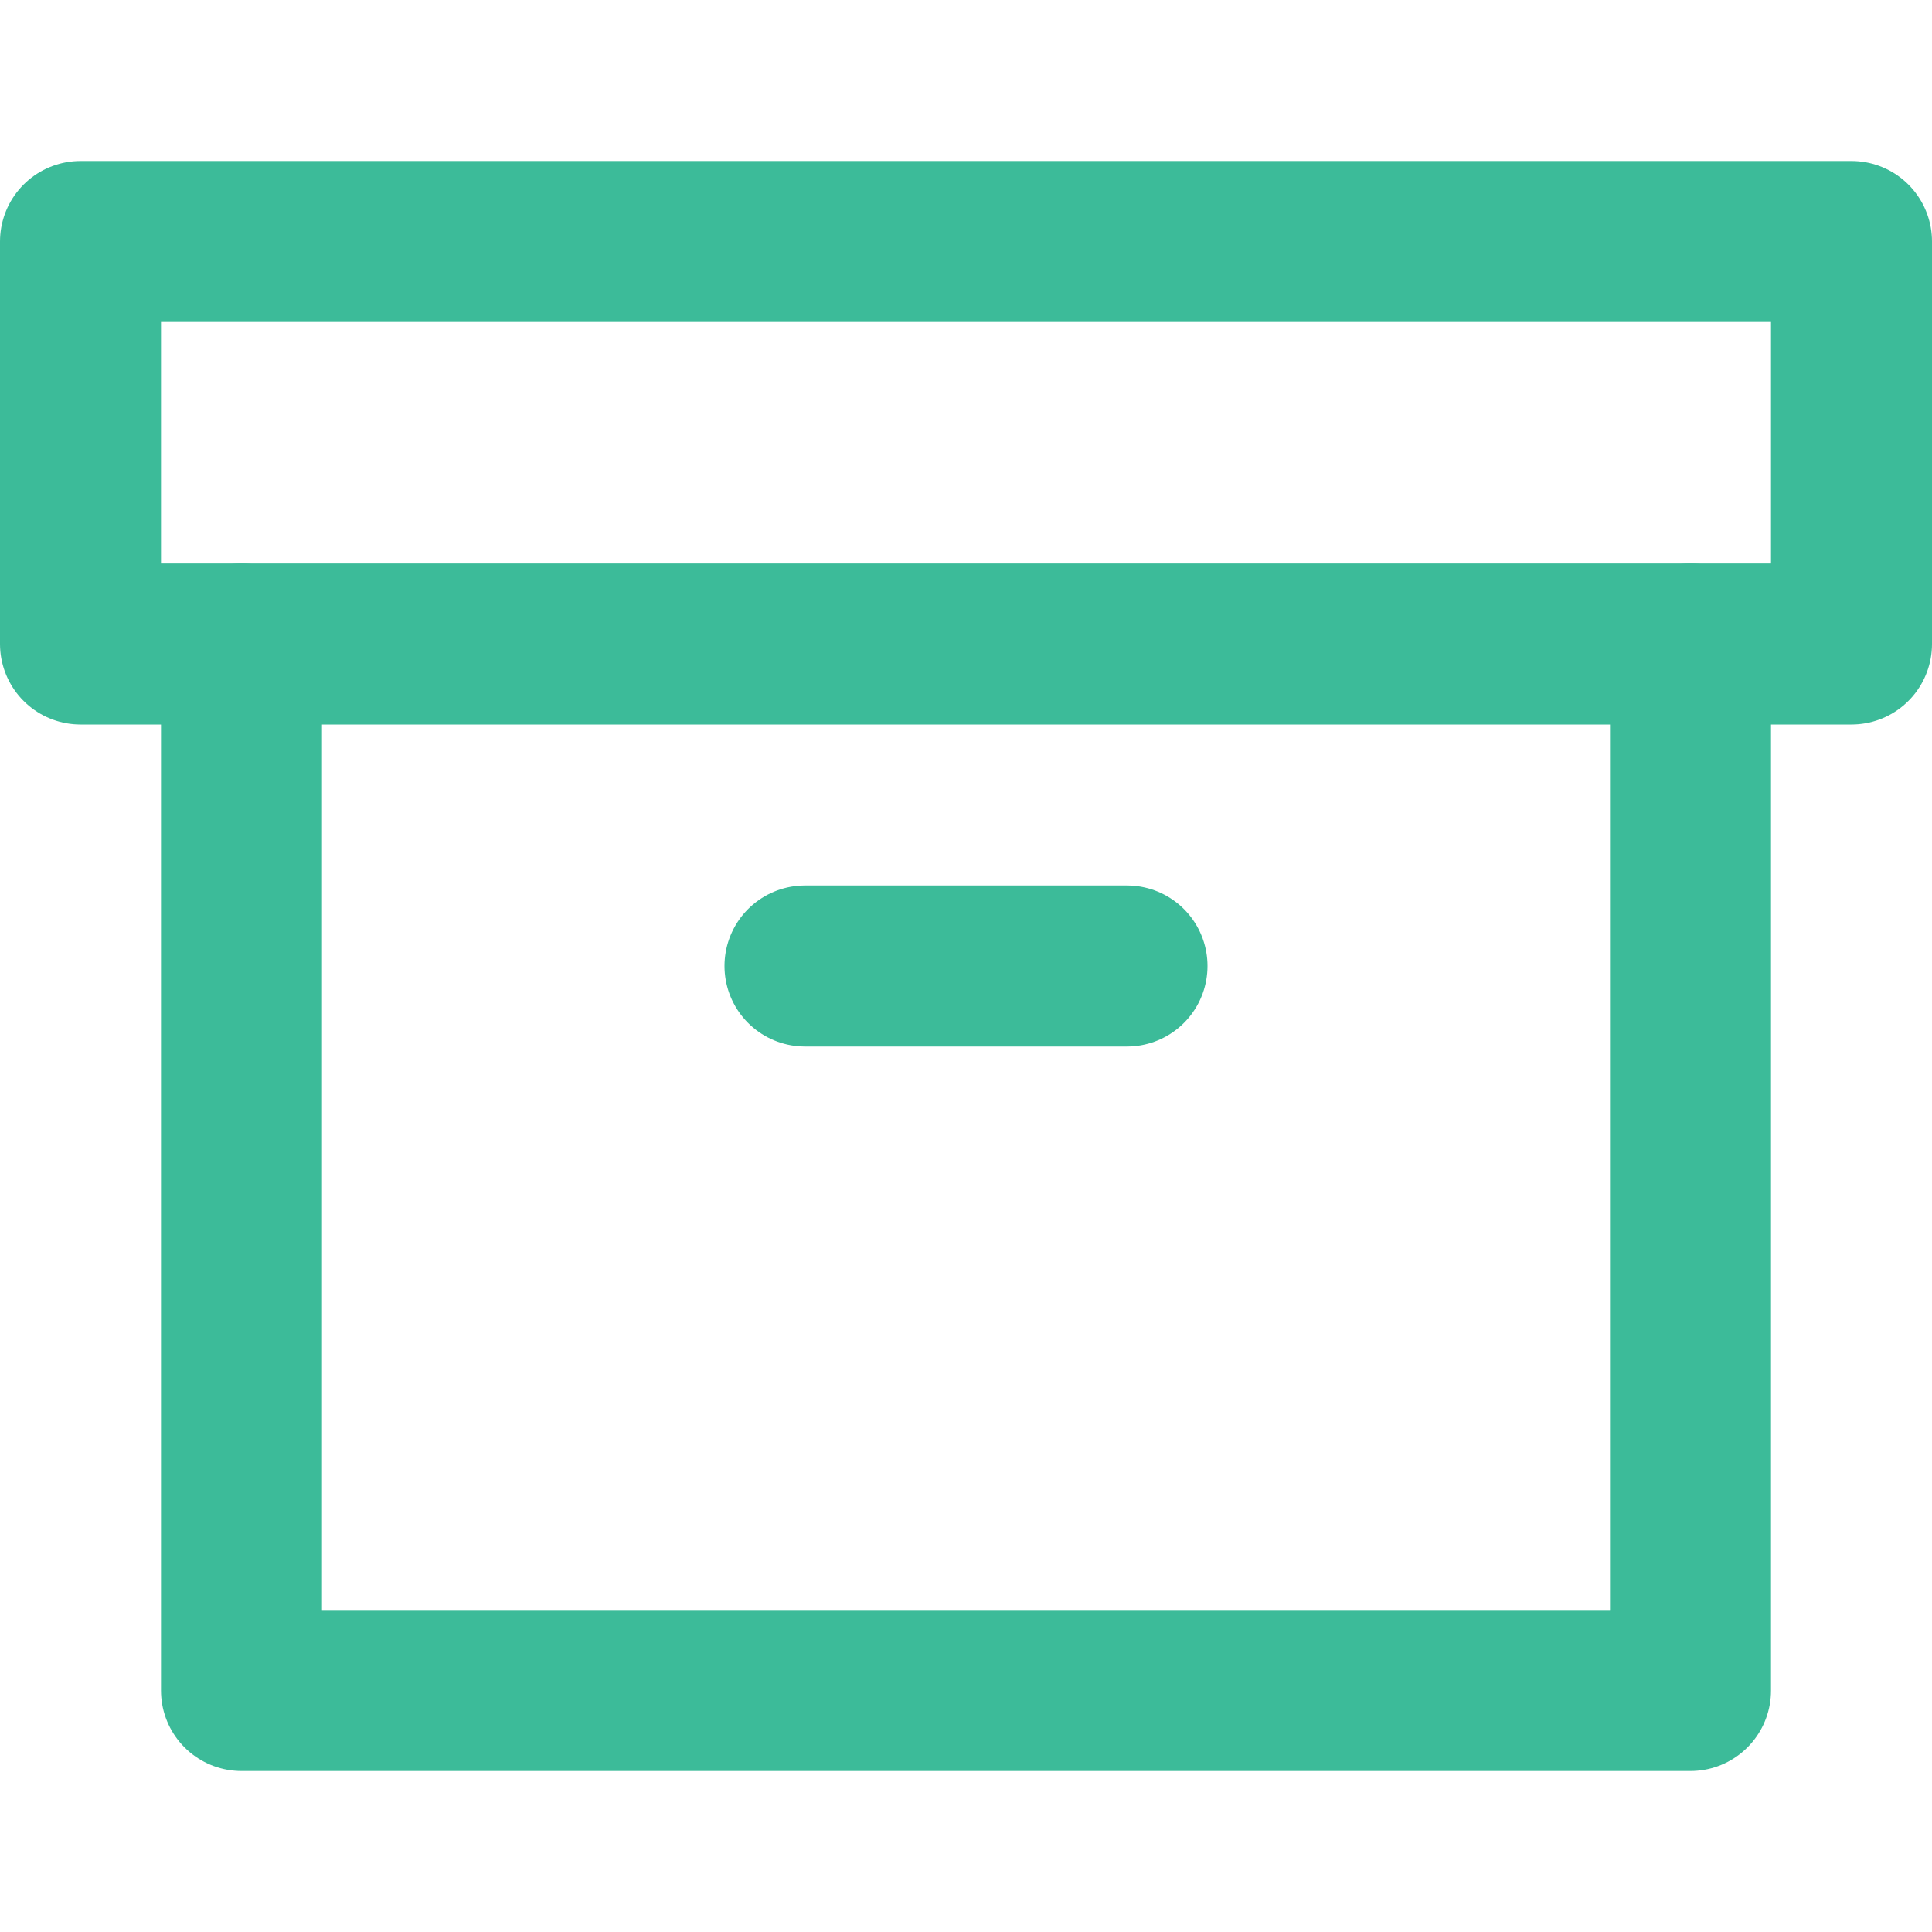<svg xmlns="http://www.w3.org/2000/svg" width="32" height="32" viewBox="0 0 24 24" fill="none" stroke="#3CBB99" stroke-width="2" stroke-linecap="round" stroke-linejoin="round" class="feather feather-archive"><polyline points="21 8 21 21 3 21 3 8"></polyline><rect x="1" y="3" width="22" height="5"></rect><line x1="10" y1="12" x2="14" y2="12"></line></svg>